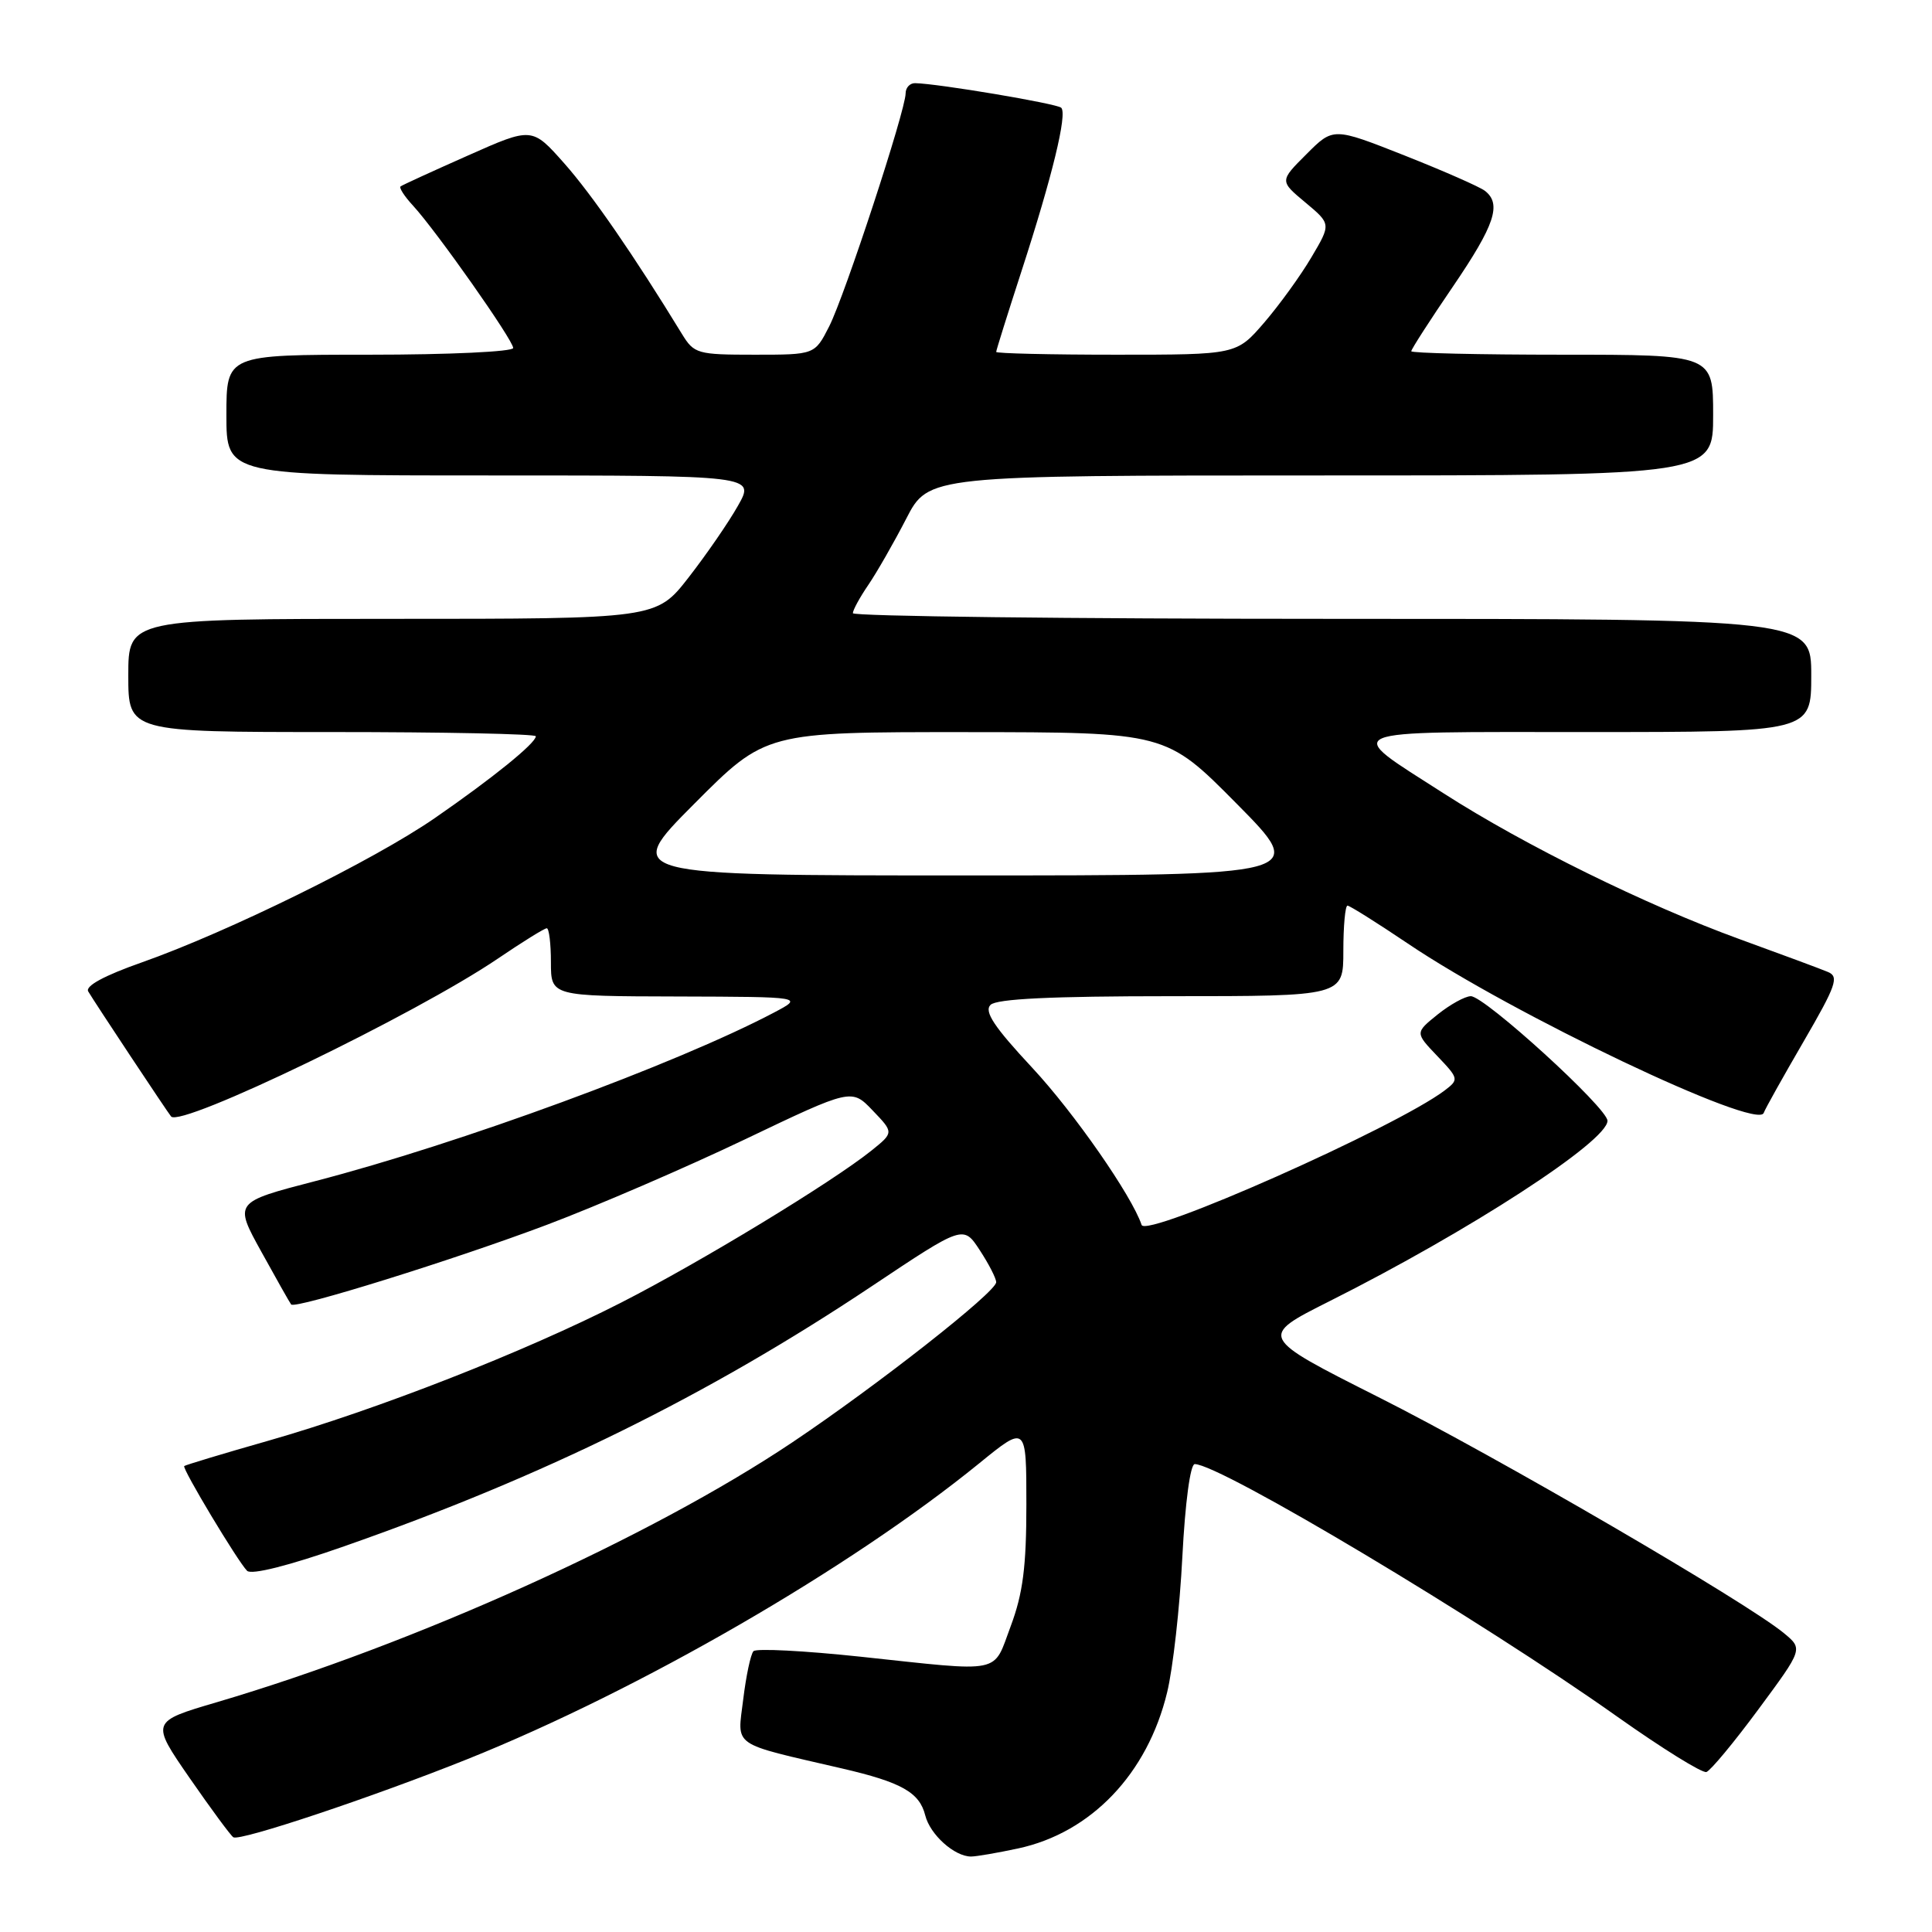 <?xml version="1.0" encoding="UTF-8" standalone="no"?>
<!DOCTYPE svg PUBLIC "-//W3C//DTD SVG 1.1//EN" "http://www.w3.org/Graphics/SVG/1.1/DTD/svg11.dtd" >
<svg xmlns="http://www.w3.org/2000/svg" xmlns:xlink="http://www.w3.org/1999/xlink" version="1.1" viewBox="0 0 256 256">
 <g >
 <path fill="currentColor"
d=" M 134.90 244.93 C 144.58 242.85 152.05 235.03 154.65 224.25 C 155.42 221.09 156.33 212.99 156.67 206.25 C 157.04 199.10 157.72 194.00 158.31 194.00 C 161.65 194.00 196.35 214.74 214.30 227.47 C 220.25 231.68 225.56 234.98 226.11 234.80 C 226.66 234.61 229.77 230.87 233.01 226.48 C 238.91 218.50 238.91 218.50 236.39 216.41 C 231.44 212.31 198.24 192.97 182.64 185.12 C 166.79 177.13 166.79 177.13 176.14 172.43 C 194.67 163.13 213.00 151.23 213.00 148.51 C 213.00 146.82 196.73 132.00 194.89 132.00 C 194.12 132.01 192.15 133.10 190.50 134.42 C 187.50 136.84 187.50 136.84 190.44 139.92 C 193.30 142.92 193.33 143.04 191.44 144.48 C 184.99 149.37 151.86 164.08 151.27 162.31 C 149.98 158.45 142.33 147.45 136.80 141.51 C 131.73 136.07 130.37 134.03 131.25 133.15 C 132.05 132.35 139.30 132.00 155.20 132.00 C 178.00 132.00 178.00 132.00 178.00 126.00 C 178.00 122.70 178.25 120.00 178.55 120.00 C 178.84 120.00 182.44 122.26 186.54 125.02 C 200.44 134.41 232.86 149.83 233.70 147.47 C 233.89 146.93 236.27 142.68 238.99 138.00 C 243.31 130.56 243.71 129.41 242.21 128.79 C 241.27 128.39 236.00 126.44 230.50 124.44 C 218.13 119.94 202.02 112.01 191.30 105.13 C 177.83 96.49 176.64 97.00 210.38 97.00 C 240.00 97.00 240.00 97.00 240.00 89.50 C 240.00 82.00 240.00 82.00 176.50 82.00 C 141.57 82.00 113.00 81.66 113.01 81.25 C 113.01 80.84 113.93 79.15 115.06 77.50 C 116.18 75.85 118.44 71.91 120.07 68.75 C 123.03 63.00 123.03 63.00 175.01 63.00 C 227.00 63.00 227.00 63.00 227.00 55.00 C 227.00 47.00 227.00 47.00 207.00 47.00 C 196.00 47.00 187.00 46.79 187.00 46.54 C 187.00 46.28 189.47 42.44 192.50 38.00 C 198.08 29.81 199.01 27.02 196.75 25.28 C 196.06 24.75 191.26 22.64 186.08 20.59 C 176.66 16.87 176.66 16.87 173.11 20.43 C 169.55 23.98 169.55 23.98 172.97 26.83 C 176.38 29.68 176.38 29.68 173.77 34.09 C 172.34 36.52 169.52 40.41 167.51 42.75 C 163.84 47.00 163.84 47.00 147.92 47.00 C 139.16 47.00 132.00 46.83 132.00 46.63 C 132.00 46.42 133.52 41.58 135.37 35.88 C 139.44 23.35 141.44 15.11 140.62 14.28 C 140.07 13.73 124.27 11.07 121.25 11.02 C 120.56 11.01 120.00 11.62 120.00 12.37 C 120.00 14.61 111.94 39.18 109.87 43.25 C 107.96 47.00 107.96 47.00 100.00 47.00 C 92.40 47.00 91.97 46.88 90.36 44.25 C 84.02 33.88 78.47 25.83 74.78 21.66 C 70.50 16.83 70.50 16.83 62.00 20.61 C 57.33 22.68 53.31 24.52 53.08 24.70 C 52.85 24.87 53.59 26.02 54.73 27.25 C 57.81 30.60 68.00 45.07 68.00 46.11 C 68.00 46.60 59.51 47.00 49.00 47.00 C 30.00 47.00 30.00 47.00 30.00 55.00 C 30.00 63.00 30.00 63.00 65.03 63.00 C 100.06 63.00 100.06 63.00 97.78 67.02 C 96.53 69.24 93.58 73.51 91.24 76.52 C 86.97 82.00 86.97 82.00 51.99 82.00 C 17.00 82.00 17.00 82.00 17.00 89.50 C 17.00 97.00 17.00 97.00 44.00 97.00 C 58.85 97.00 71.00 97.25 71.00 97.56 C 71.00 98.47 65.26 103.12 57.60 108.41 C 49.51 114.00 30.20 123.50 18.77 127.53 C 13.82 129.27 11.27 130.65 11.69 131.37 C 12.52 132.79 22.17 147.34 22.67 147.94 C 23.96 149.45 55.09 134.41 66.00 127.00 C 69.24 124.80 72.14 123.00 72.45 123.00 C 72.75 123.00 73.00 125.03 73.00 127.50 C 73.00 132.00 73.00 132.00 89.75 132.04 C 106.50 132.09 106.50 132.09 102.54 134.18 C 89.61 140.99 60.85 151.56 41.75 156.51 C 31.00 159.30 31.00 159.30 34.65 165.90 C 36.65 169.53 38.42 172.66 38.58 172.85 C 39.11 173.49 60.25 166.90 72.50 162.28 C 79.10 159.79 90.88 154.71 98.67 150.99 C 112.84 144.22 112.84 144.22 115.64 147.15 C 118.44 150.07 118.44 150.07 115.47 152.46 C 110.23 156.66 92.82 167.24 82.25 172.63 C 69.49 179.14 49.92 186.80 35.57 190.90 C 29.56 192.61 24.54 194.13 24.41 194.26 C 24.10 194.57 31.51 206.91 32.74 208.14 C 33.31 208.71 38.26 207.47 45.58 204.90 C 72.03 195.65 93.83 184.90 115.53 170.42 C 127.65 162.33 127.65 162.33 129.82 165.65 C 131.02 167.48 132.00 169.39 132.00 169.90 C 132.00 171.20 116.29 183.54 105.00 191.11 C 86.18 203.72 54.96 217.81 28.74 225.55 C 19.97 228.13 19.97 228.13 25.13 235.60 C 27.97 239.70 30.58 243.24 30.92 243.45 C 31.81 244.00 49.46 238.10 62.00 233.07 C 84.80 223.91 112.60 207.84 129.75 193.90 C 136.00 188.81 136.00 188.81 136.00 199.37 C 136.00 207.60 135.54 211.15 133.93 215.46 C 131.52 221.89 133.13 221.56 114.01 219.52 C 106.59 218.73 100.21 218.40 99.84 218.79 C 99.47 219.18 98.86 222.06 98.48 225.18 C 97.70 231.58 96.70 230.88 111.57 234.33 C 119.46 236.16 121.84 237.50 122.60 240.55 C 123.24 243.10 126.47 246.00 128.67 246.00 C 129.35 246.00 132.15 245.52 134.90 244.93 Z  M 92.00 106.50 C 101.46 97.00 101.46 97.00 127.98 97.01 C 154.50 97.03 154.50 97.03 163.88 106.51 C 173.27 116.00 173.27 116.00 127.90 116.00 C 82.54 116.00 82.54 116.00 92.00 106.50 Z "/>
</g>
</svg>